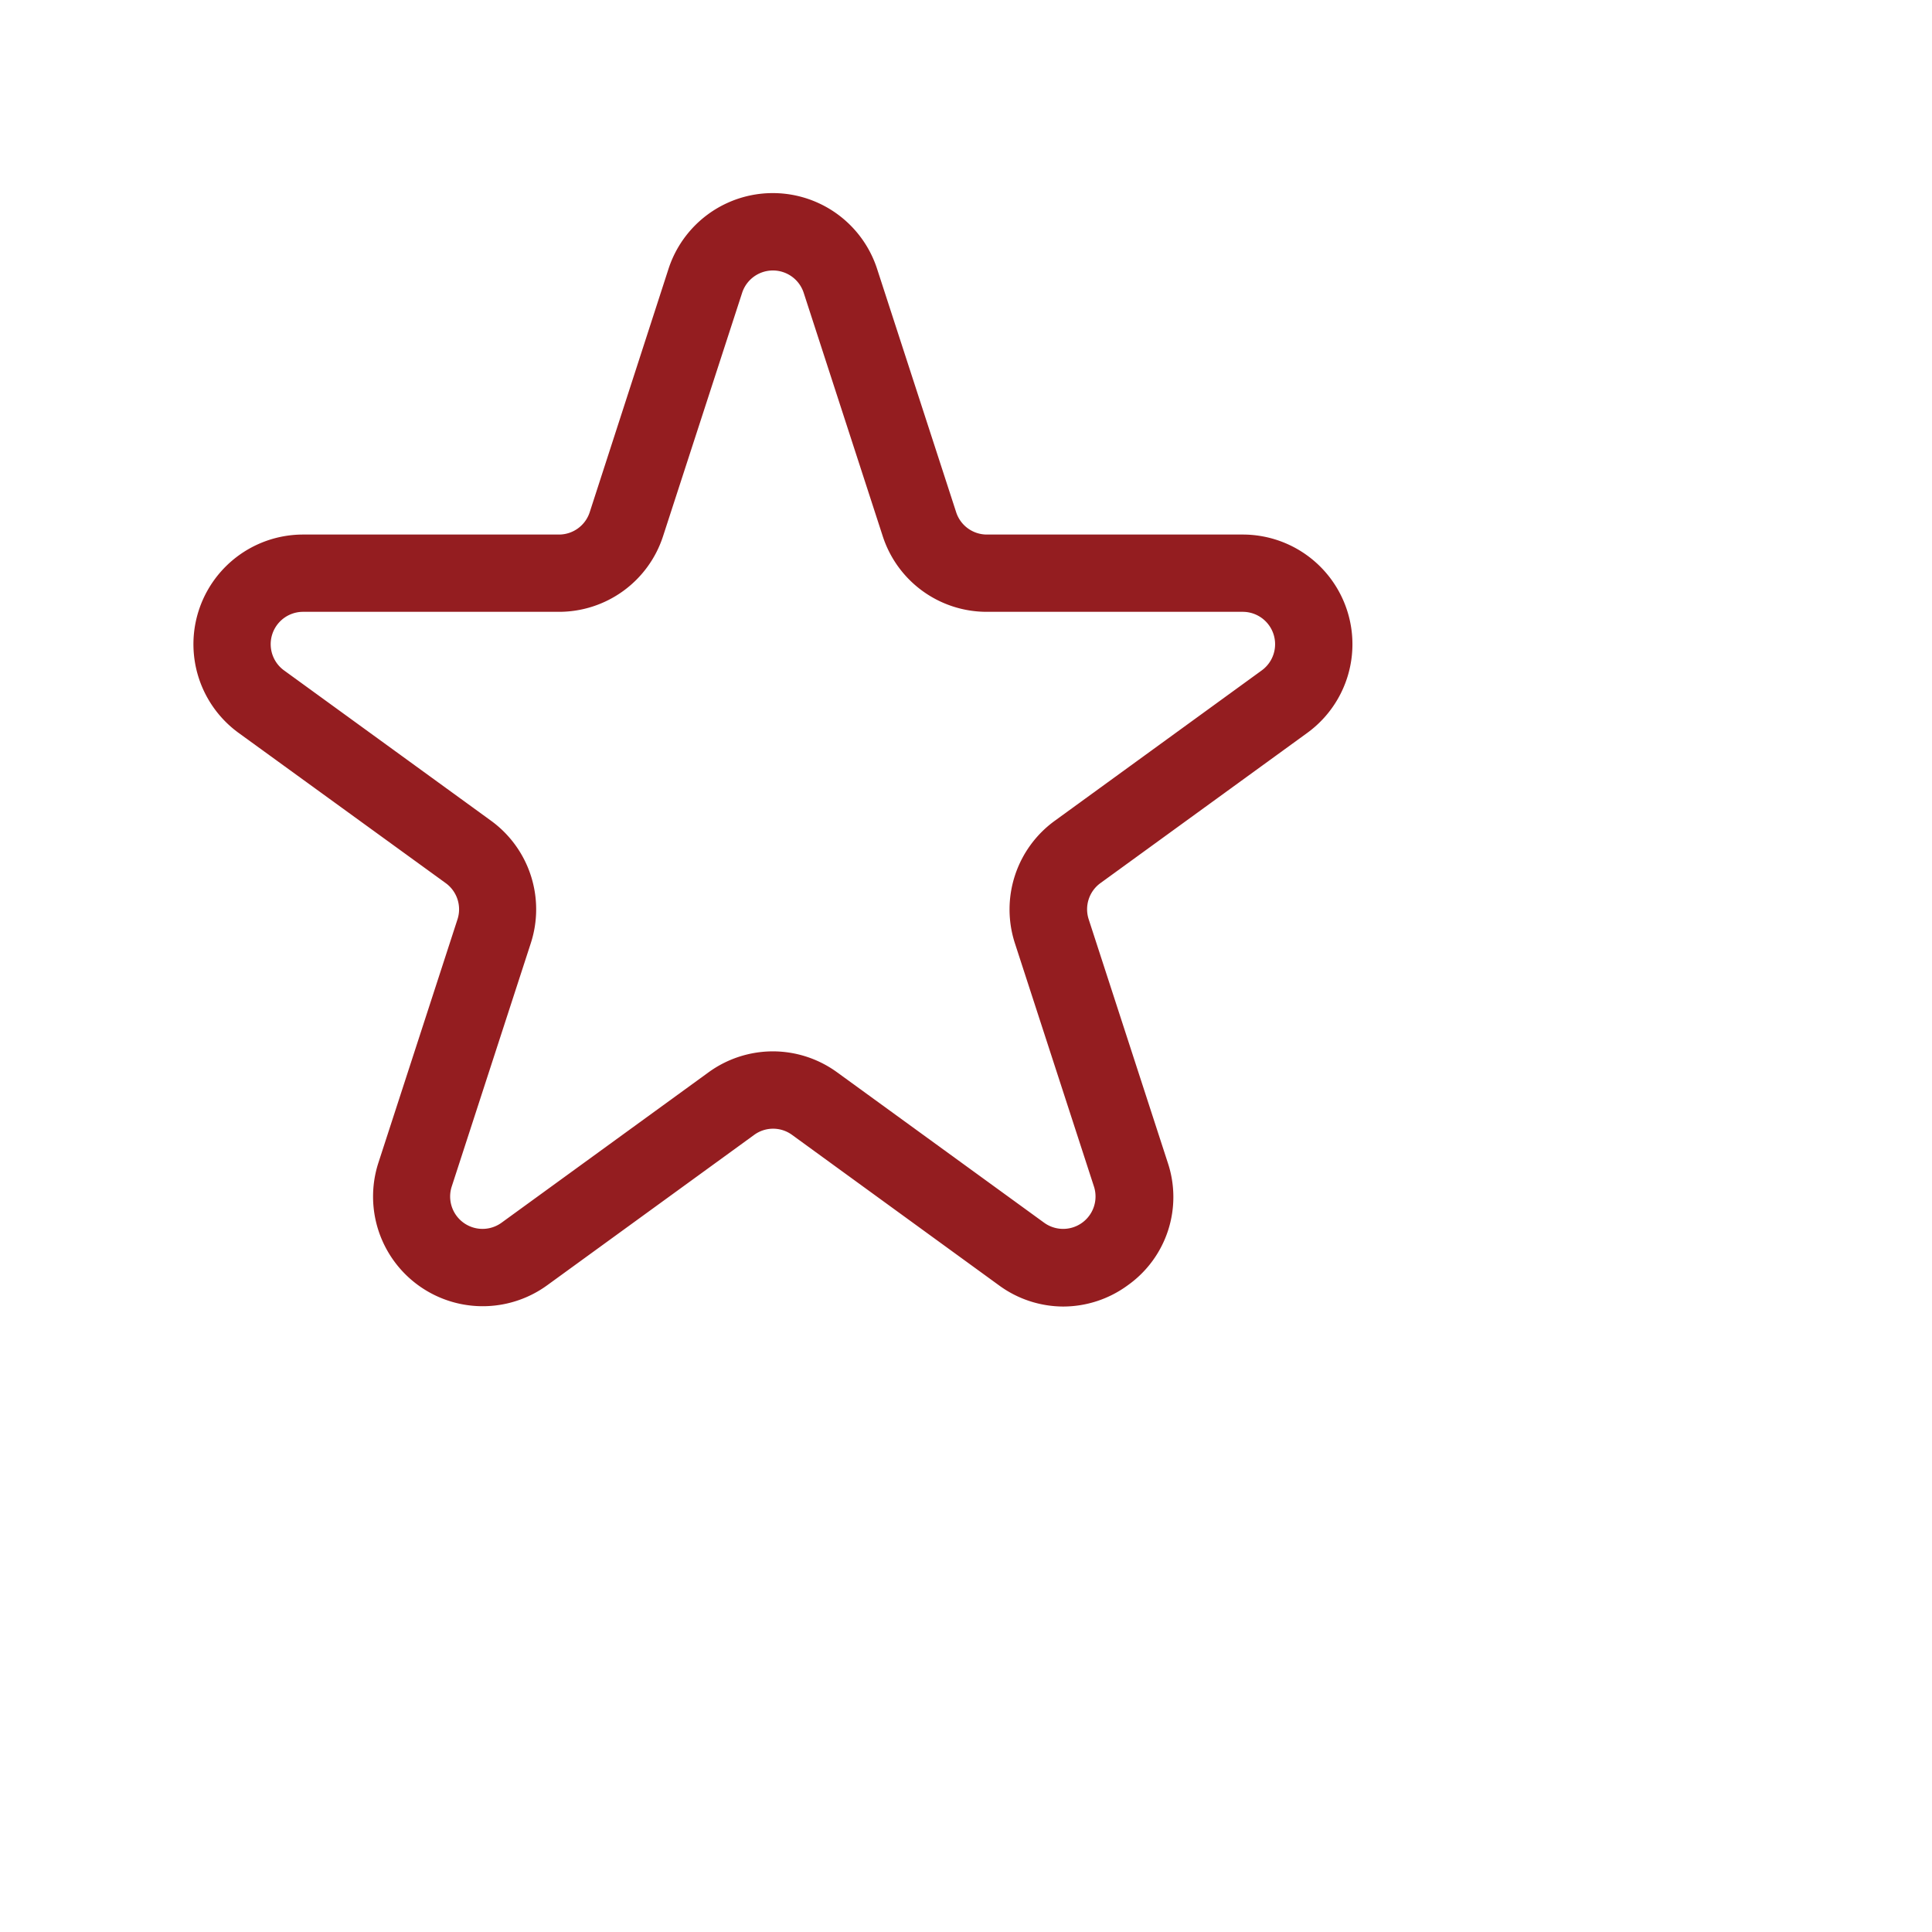 <svg xmlns="http://www.w3.org/2000/svg" width="70" height="70" viewBox="-5 -5 50 50">
  <title>Star</title>
  <defs>
    <linearGradient id="starGradient" x1="19.5" y1="0" x2="19.5" y2="41" gradientUnits="userSpaceOnUse">
      <stop offset="0%" stop-color="#941D20" />
      <stop offset="90%" stop-color="#941D20" />
      <stop offset="99.9%" stop-color="#FFFFFF" stop-opacity="0" />
    </linearGradient>
  </defs>
  <path
    d="M22.516,28.813a2.825,2.825,0,0,1-1.667-.552L15.5,24.372a.831.831,0,0,0-.984,0l-5.354,3.89a2.838,2.838,0,0,1-4.368-3.173l2.045-6.294a.838.838,0,0,0-.3-.937L1.176,13.968A2.838,2.838,0,0,1,2.845,8.834H9.462a.837.837,0,0,0,.8-.579L12.3,1.961a2.838,2.838,0,0,1,5.4,0l2.045,6.294a.836.836,0,0,0,.8.579h6.617a2.838,2.838,0,0,1,1.669,5.134l-5.355,3.889a.837.837,0,0,0-.3.937l2.045,6.294a2.8,2.8,0,0,1-1.032,3.173A2.829,2.829,0,0,1,22.516,28.813ZM15,22.209a2.83,2.83,0,0,1,1.668.545l5.353,3.889a.838.838,0,0,0,1.29-.937l-2.045-6.293A2.834,2.834,0,0,1,22.3,16.24l5.354-3.89a.838.838,0,0,0-.493-1.516H20.544a2.829,2.829,0,0,1-2.7-1.961L15.8,2.579h0a.838.838,0,0,0-1.594,0L12.161,8.873a2.831,2.831,0,0,1-2.7,1.961H2.845a.838.838,0,0,0-.494,1.516l5.355,3.889a2.834,2.834,0,0,1,1.03,3.174L6.691,25.706a.838.838,0,0,0,1.29.937l5.354-3.89A2.836,2.836,0,0,1,15,22.209Z"
    fill="url(#starGradient)"
  />
</svg>
